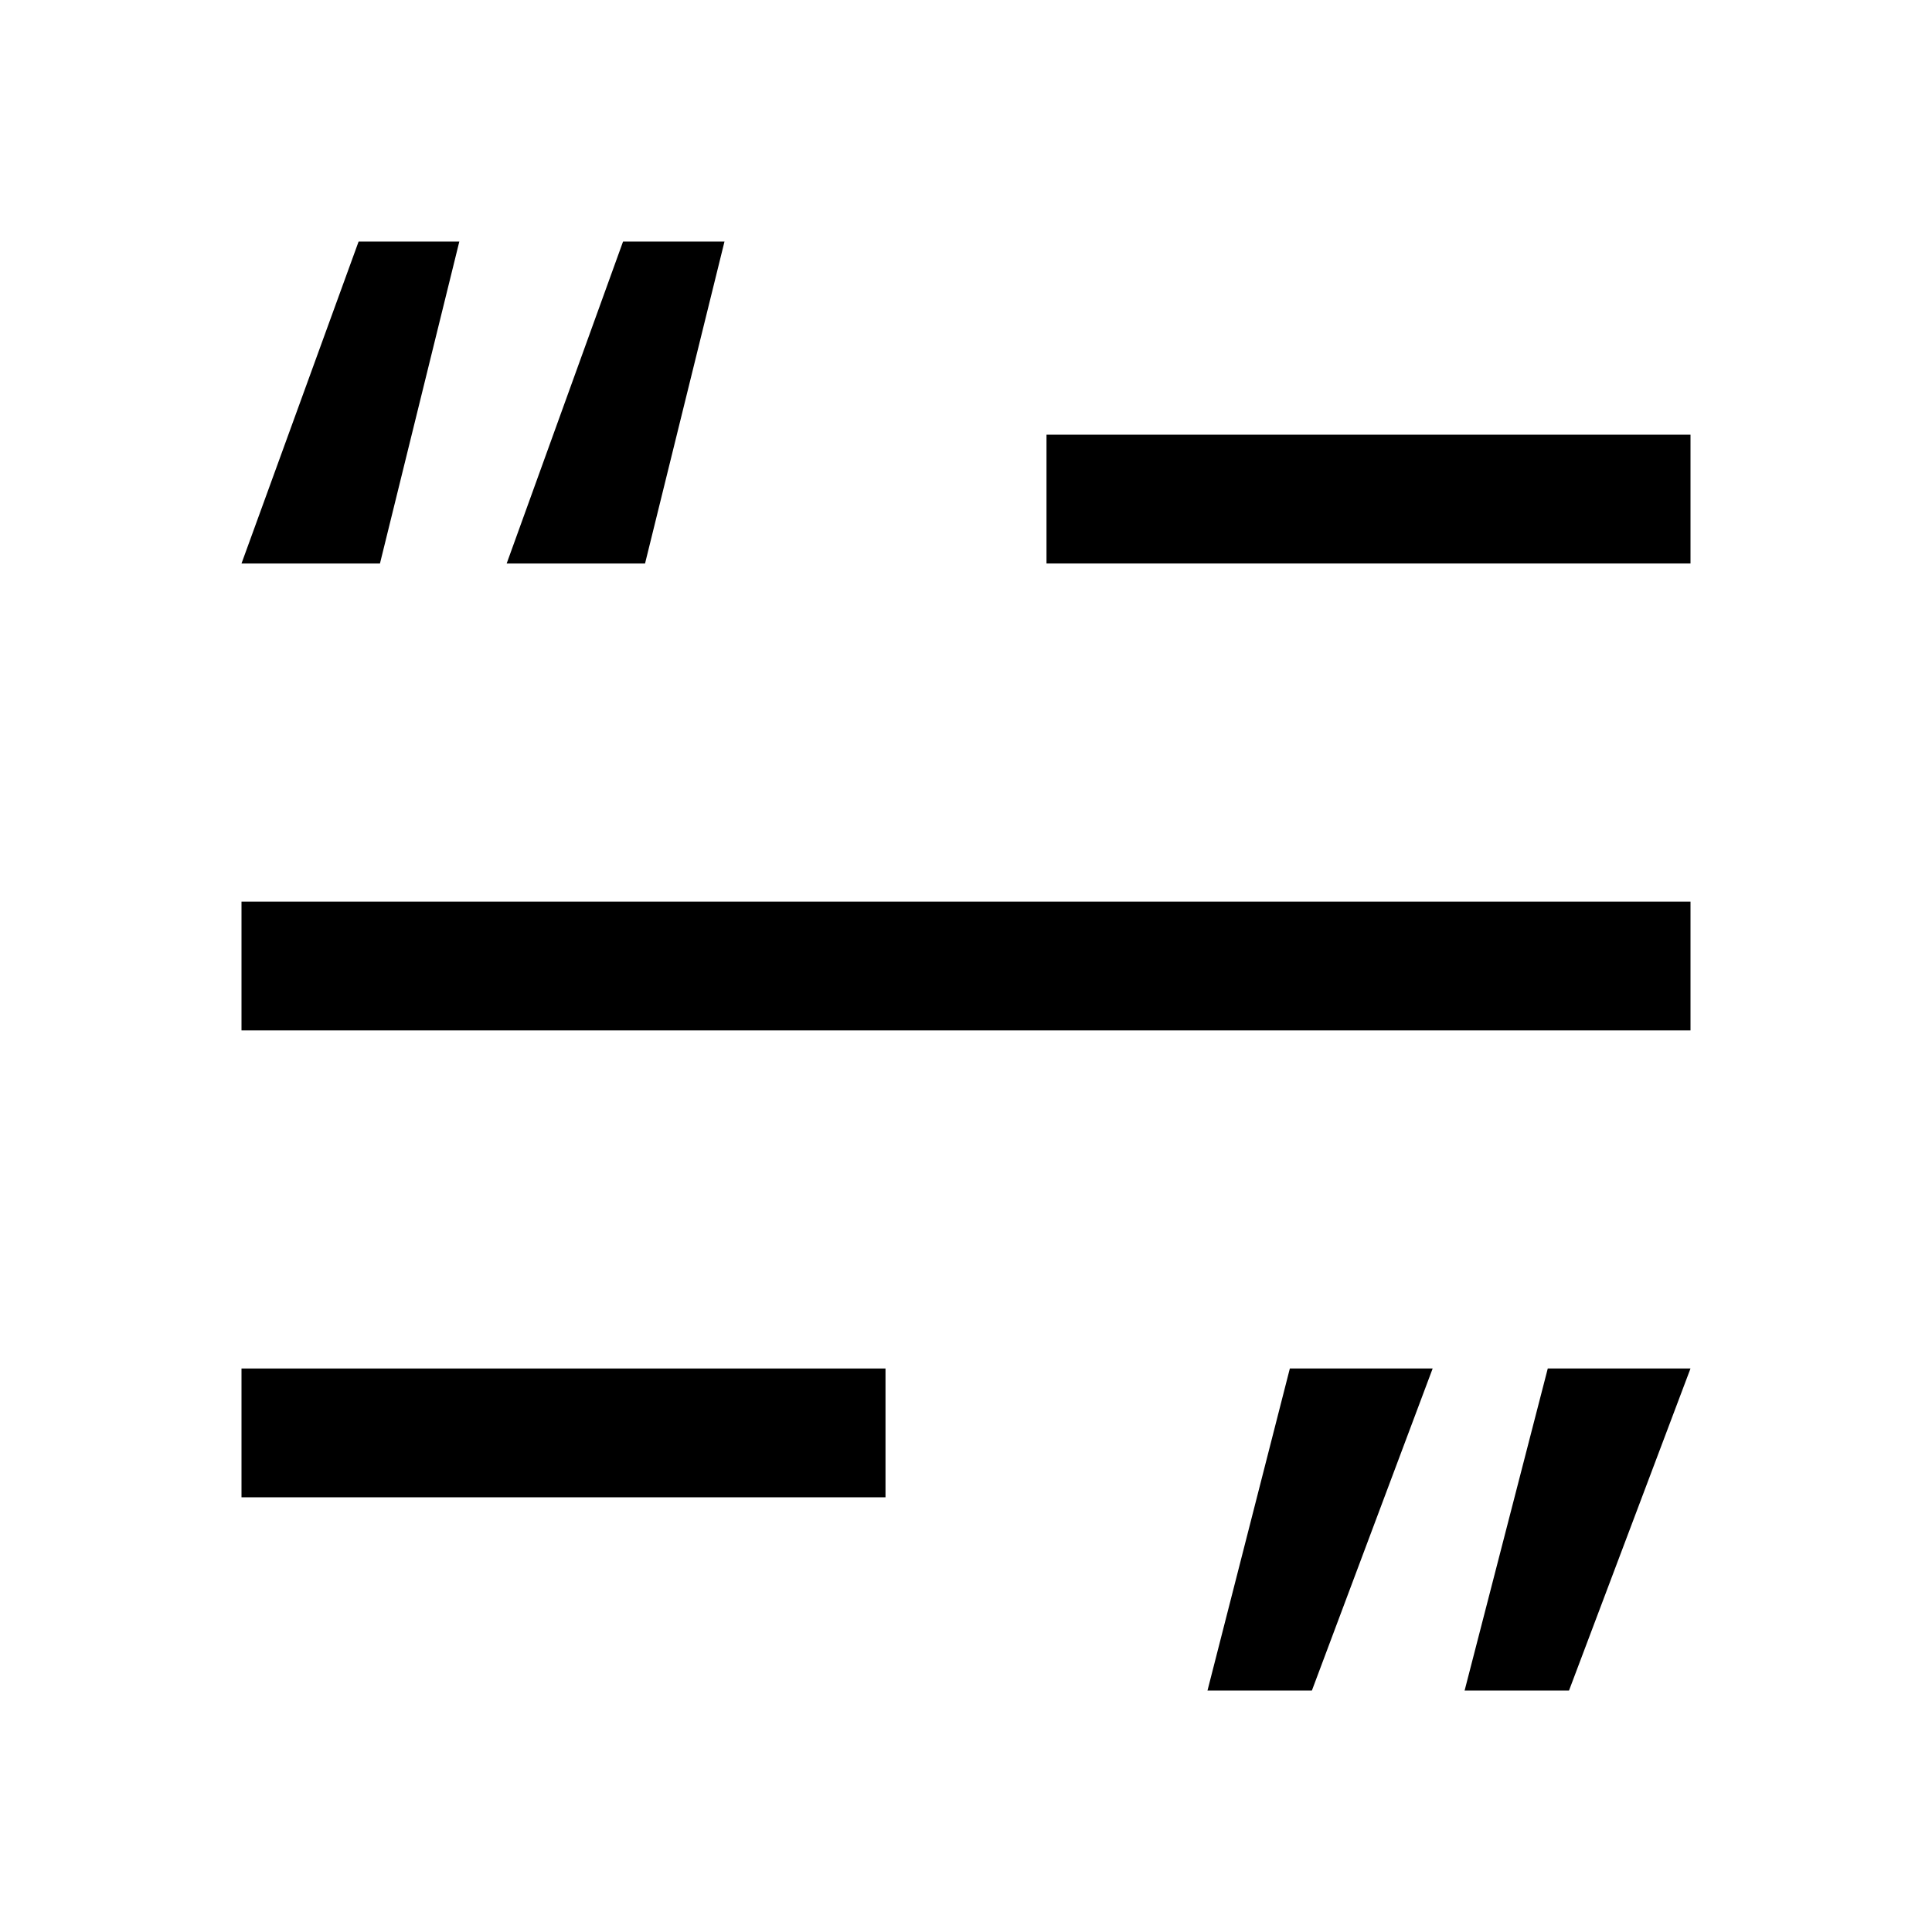 <svg xmlns="http://www.w3.org/2000/svg" viewBox="0 0 24 24"><path d="m3 7 1.455-4h1.251L4.72 7H3Zm3.294 0L7.74 3H9l-.987 4h-1.72ZM21 17l-1.509 4h-1.297l1.033-4H21Zm-3.203 0-1.5 4H15l1.023-4h1.774Z"/><path fill-rule="evenodd" d="M21 7h-8V5.4h8V7ZM3 17h8v1.6H3V17ZM21 12.8H3v-1.6h18v1.6Z" clip-rule="evenodd"/></svg>
